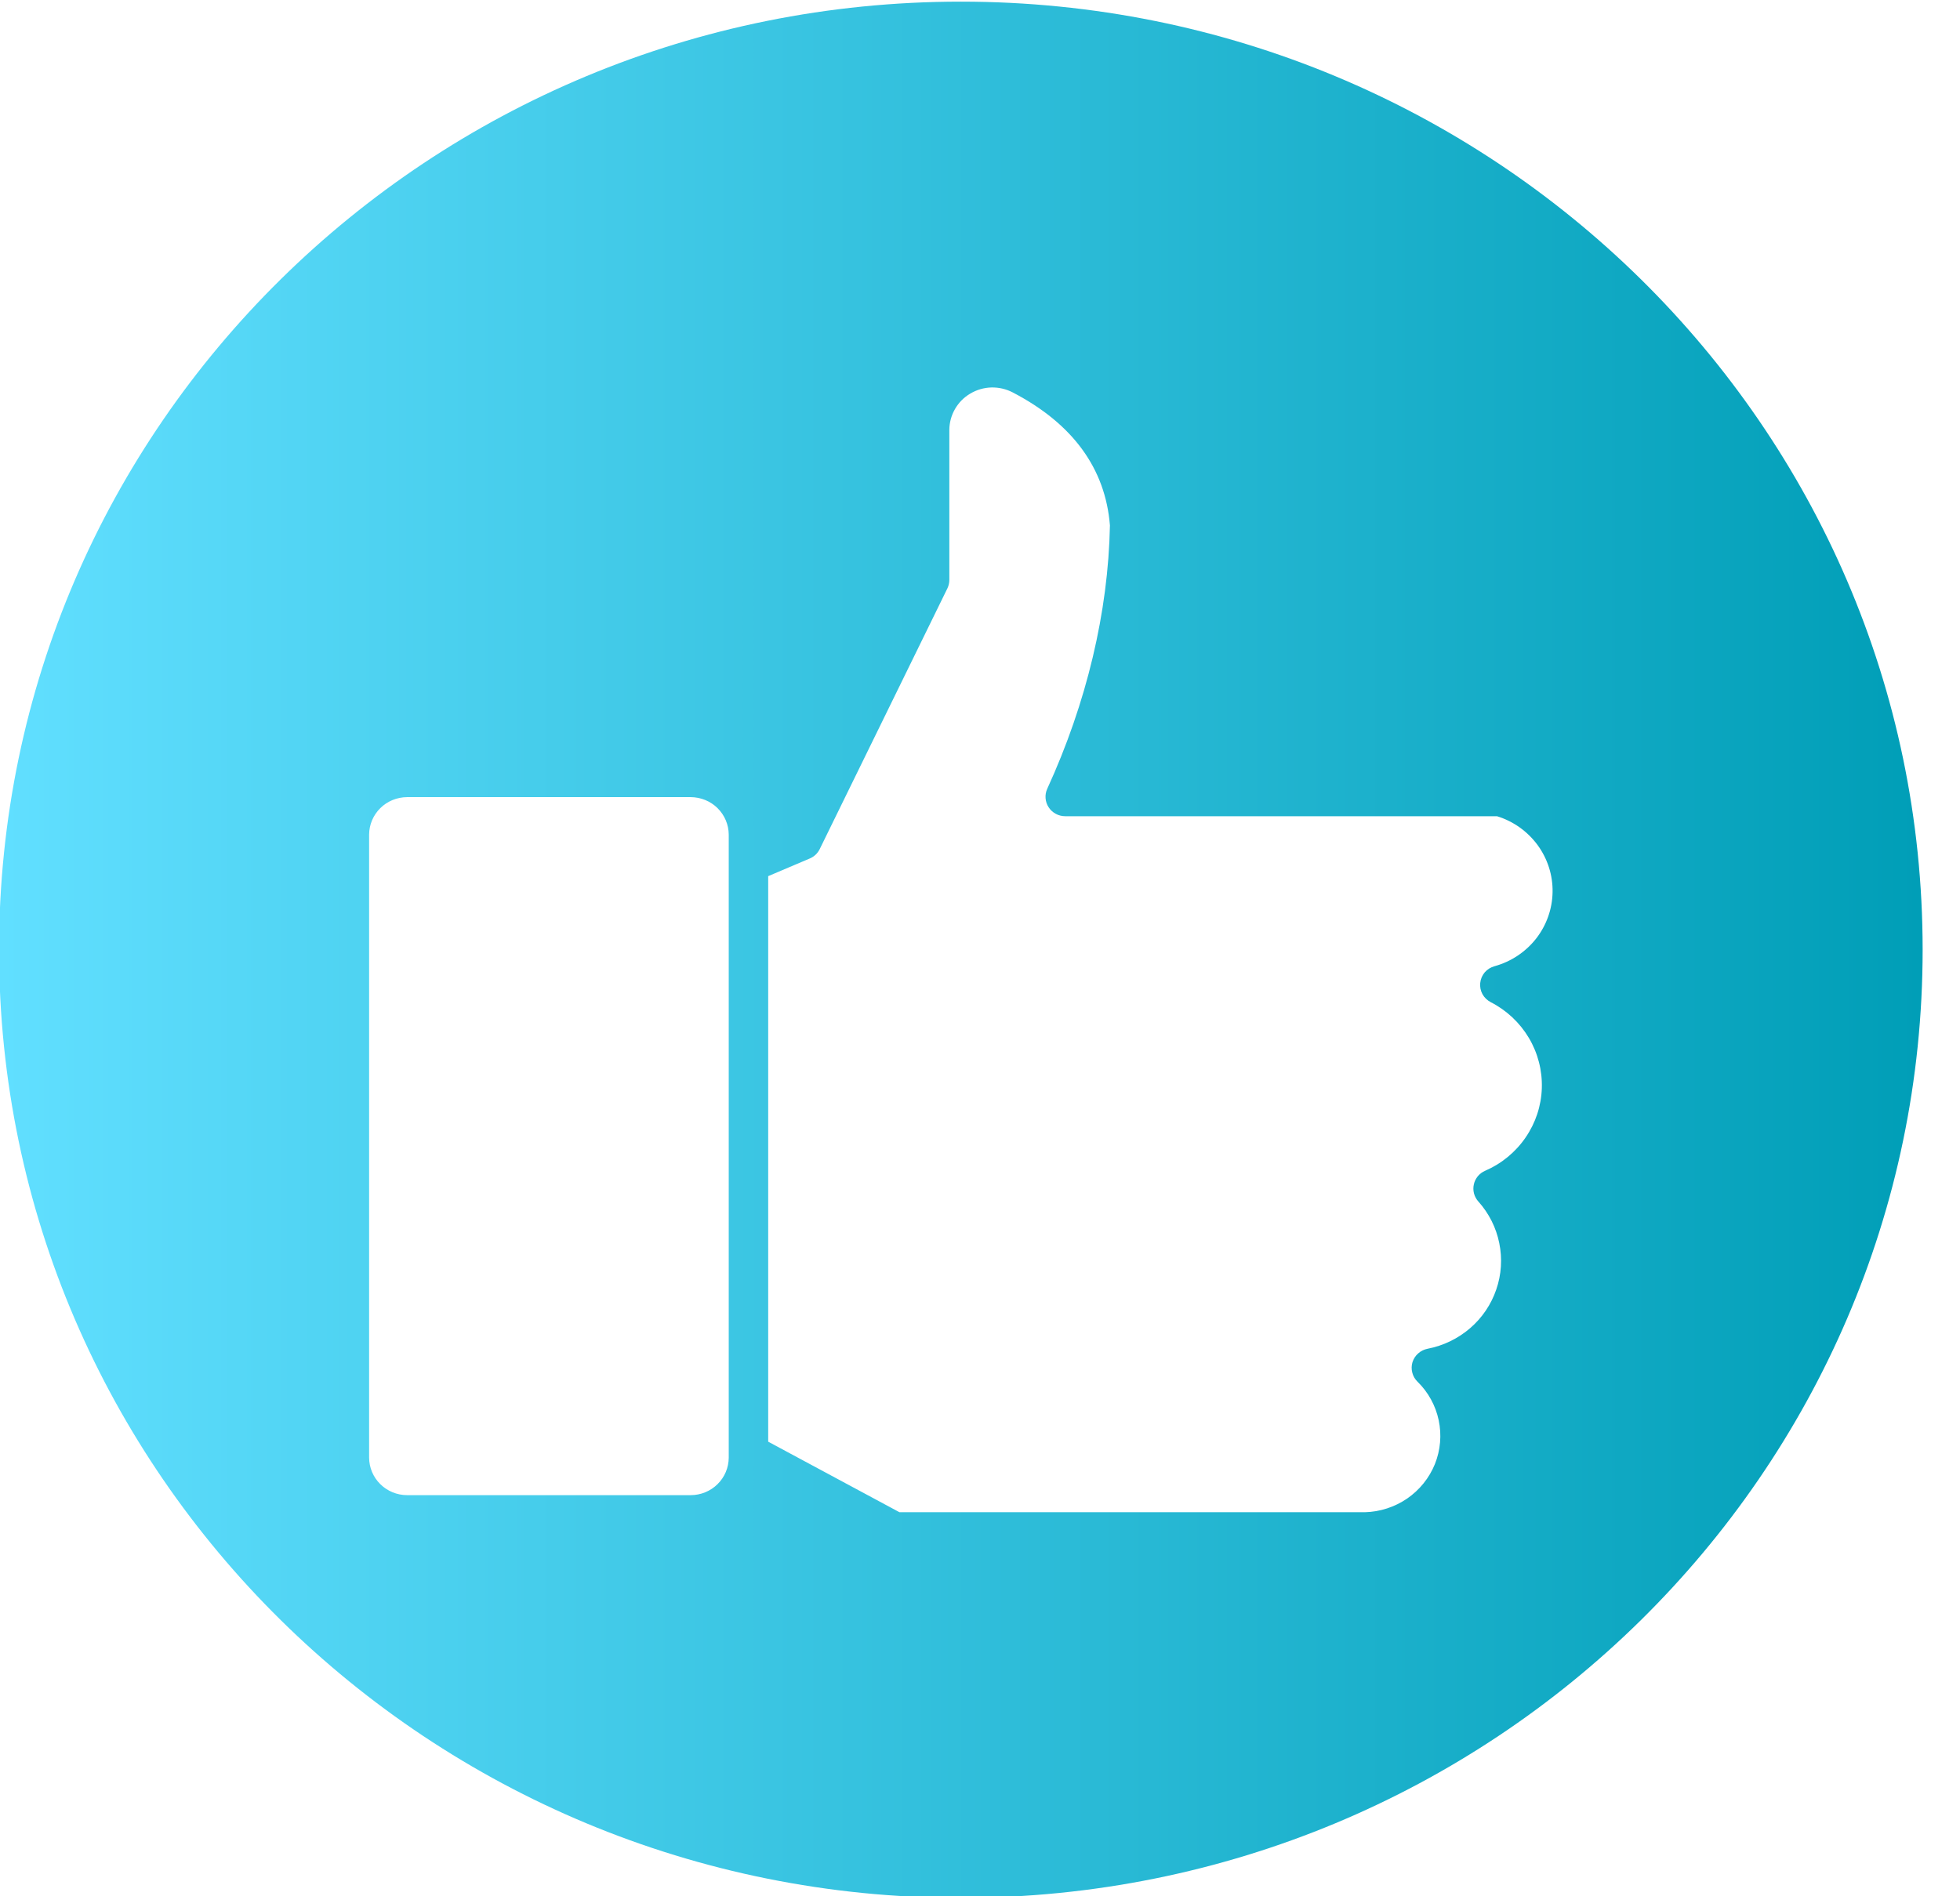 <svg width="31" height="30" viewBox="0 0 31 30" fill="none" xmlns="http://www.w3.org/2000/svg">
<path fill-rule="evenodd" clip-rule="evenodd" d="M15.197 0.026C23.598 0.026 30.409 6.74 30.409 15.024C30.409 23.308 23.598 30.025 15.197 30.025C6.796 30.025 -0.015 23.308 -0.015 15.024C-0.015 6.74 6.796 0.026 15.197 0.026ZM23.638 15.286C23.899 15.214 24.129 15.061 24.295 14.85C24.46 14.639 24.552 14.38 24.556 14.113C24.561 13.847 24.477 13.585 24.319 13.369C24.16 13.153 23.935 12.992 23.677 12.913H16.848C16.796 12.913 16.744 12.9 16.698 12.875C16.653 12.851 16.614 12.815 16.586 12.772C16.557 12.729 16.541 12.679 16.537 12.628C16.533 12.576 16.542 12.525 16.564 12.478C17.186 11.121 17.529 9.68 17.555 8.312C17.483 7.41 16.966 6.702 16.017 6.208C15.913 6.154 15.797 6.127 15.679 6.13C15.561 6.133 15.447 6.167 15.346 6.227C15.245 6.286 15.162 6.371 15.104 6.472C15.046 6.573 15.015 6.688 15.015 6.804V9.173C15.015 9.219 15.005 9.265 14.985 9.307L12.965 13.433C12.932 13.5 12.877 13.553 12.807 13.582L12.15 13.861V22.808L14.226 23.924H21.587C21.827 23.918 22.06 23.842 22.257 23.707C22.454 23.571 22.606 23.382 22.695 23.162C22.783 22.942 22.804 22.701 22.755 22.469C22.706 22.237 22.59 22.025 22.419 21.858C22.379 21.819 22.35 21.769 22.337 21.715C22.323 21.661 22.324 21.604 22.34 21.551C22.357 21.497 22.388 21.449 22.43 21.412C22.472 21.374 22.523 21.349 22.579 21.338C22.828 21.29 23.059 21.178 23.25 21.014C23.441 20.85 23.584 20.639 23.665 20.402C23.747 20.165 23.763 19.912 23.713 19.667C23.664 19.422 23.549 19.194 23.381 19.007C23.349 18.971 23.325 18.927 23.313 18.88C23.301 18.834 23.3 18.785 23.311 18.737C23.321 18.69 23.343 18.646 23.374 18.608C23.405 18.571 23.445 18.541 23.49 18.522C23.749 18.41 23.971 18.227 24.129 17.996C24.288 17.765 24.377 17.495 24.386 17.216C24.395 16.937 24.324 16.661 24.181 16.42C24.038 16.18 23.829 15.983 23.578 15.855C23.523 15.826 23.477 15.782 23.447 15.728C23.418 15.674 23.405 15.612 23.412 15.55C23.418 15.489 23.443 15.431 23.483 15.383C23.524 15.336 23.578 15.302 23.638 15.286H23.638ZM11.526 23.061V13.204C11.525 13.047 11.462 12.897 11.349 12.785C11.237 12.674 11.084 12.612 10.924 12.611H6.44C6.28 12.612 6.127 12.674 6.015 12.785C5.902 12.897 5.839 13.047 5.838 13.204V23.061C5.839 23.218 5.902 23.369 6.015 23.48C6.127 23.591 6.28 23.654 6.44 23.654H10.924C11.084 23.654 11.237 23.591 11.349 23.48C11.462 23.369 11.525 23.218 11.526 23.061Z" fill="url(#paint0_linear_267_4338)"/>
<defs>
<linearGradient id="paint0_linear_267_4338" x1="-0.015" y1="15.025" x2="30.409" y2="15.025" gradientUnits="userSpaceOnUse">
<stop stop-color="#61DFFF"/>
<stop offset="1" stop-color="#009EB7"/>
</linearGradient>
</defs>
</svg>
